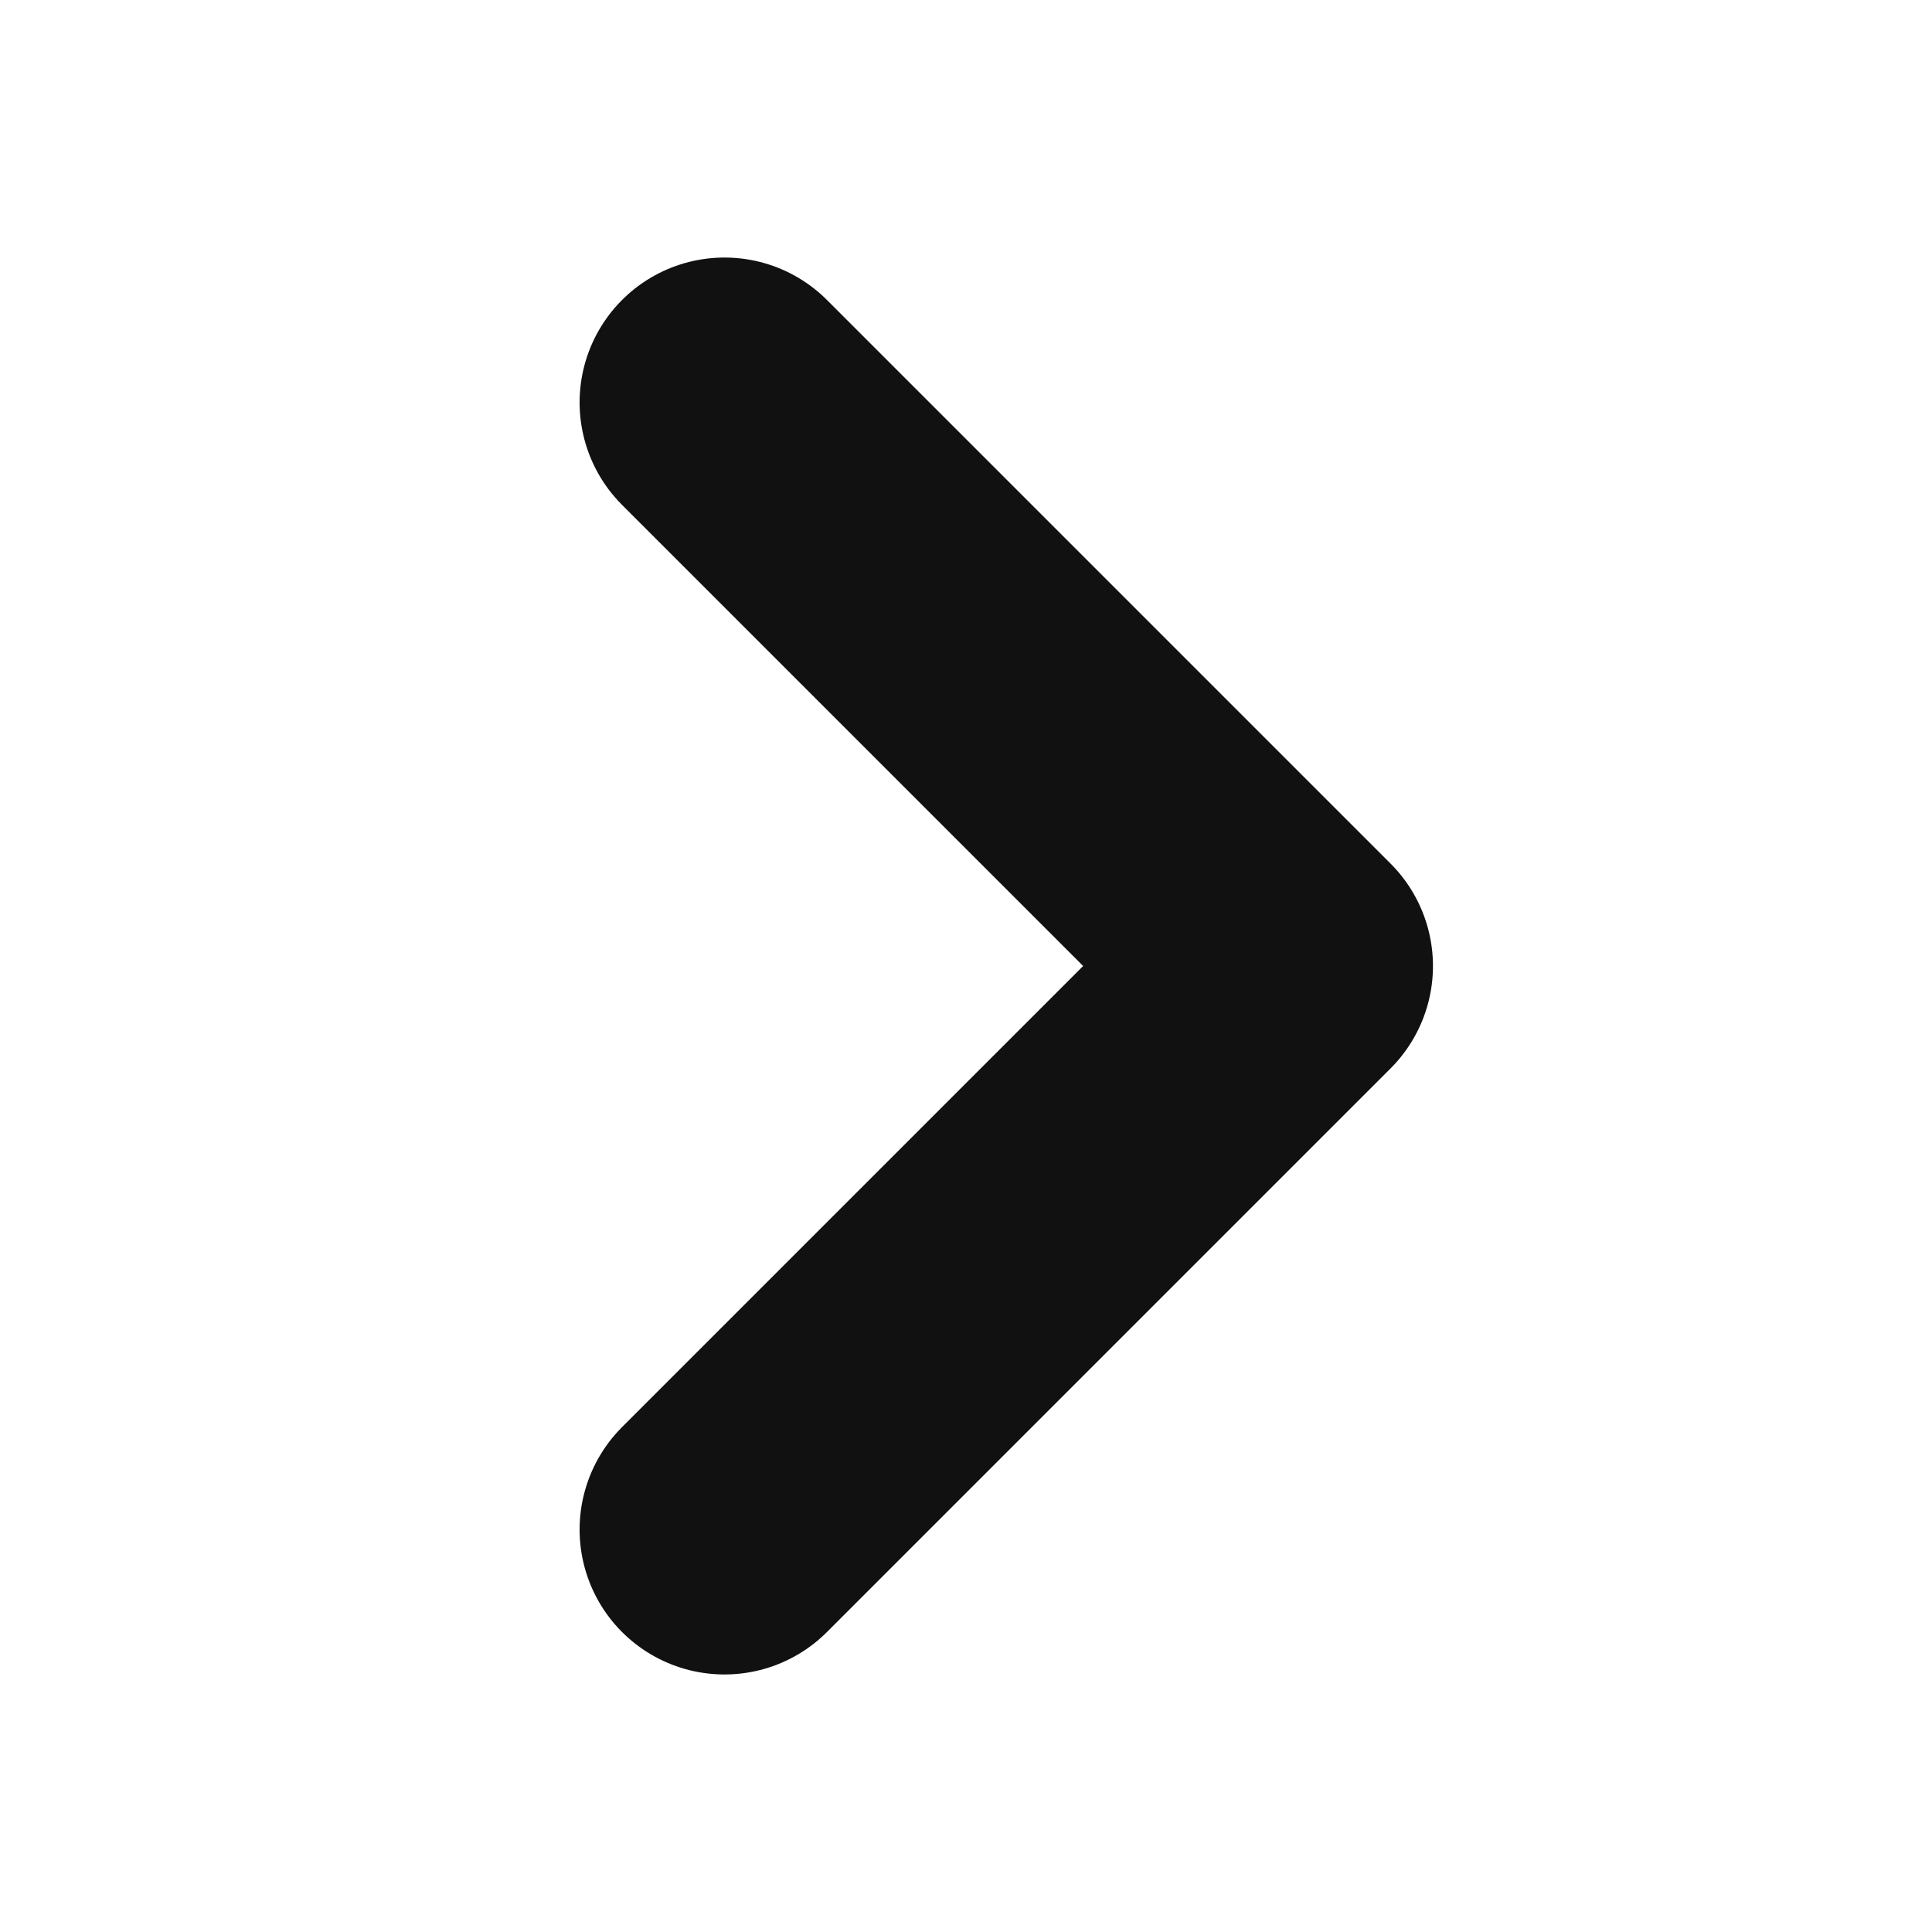 <svg width="10" height="10" viewBox="0 0 10 10" fill="none" xmlns="http://www.w3.org/2000/svg">
<path d="M3.75 2.083L6.667 5L3.75 7.917" stroke="#111111" stroke-width="1.5" stroke-linecap="round" stroke-linejoin="round"/>
</svg>
